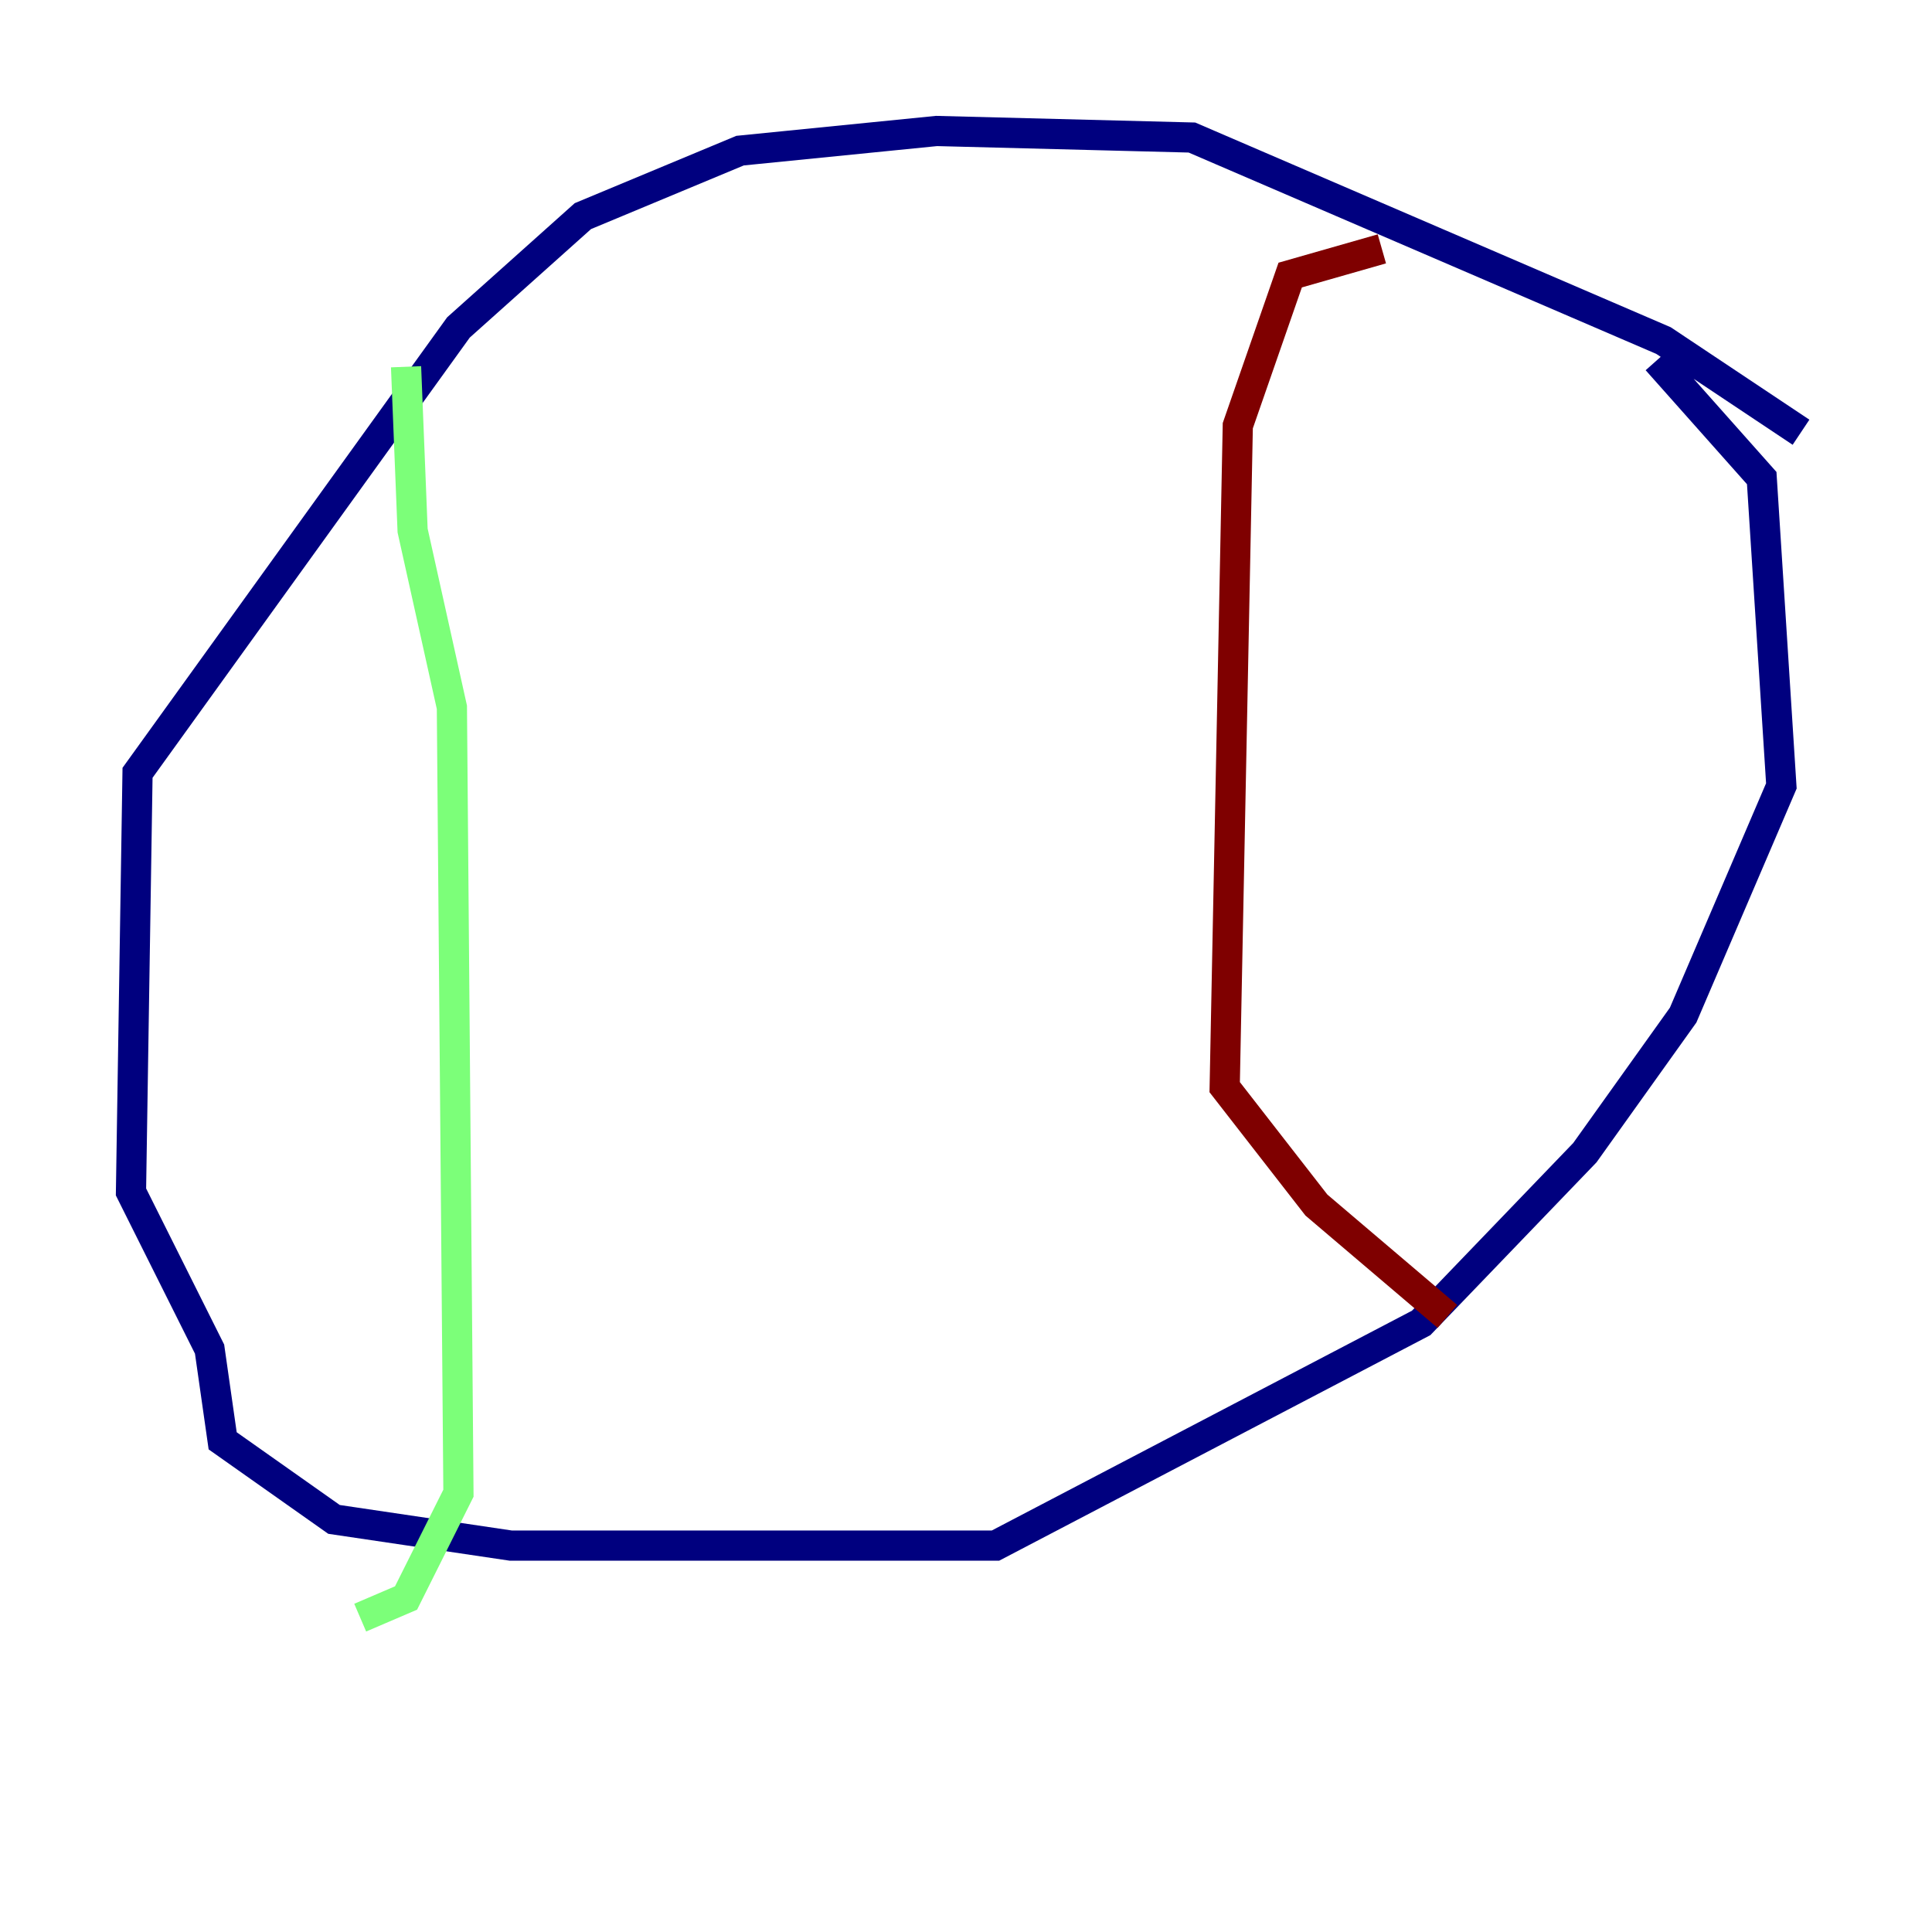 <?xml version="1.0" encoding="utf-8" ?>
<svg baseProfile="tiny" height="128" version="1.2" viewBox="0,0,128,128" width="128" xmlns="http://www.w3.org/2000/svg" xmlns:ev="http://www.w3.org/2001/xml-events" xmlns:xlink="http://www.w3.org/1999/xlink"><defs /><polyline fill="none" points="119.322,28.637 110.21,22.563 78.969,9.112 62.047,8.678 49.031,9.98 38.617,14.319 30.373,21.695 9.112,51.2 8.678,78.969 13.885,89.383 14.752,95.458 22.129,100.664 33.844,102.4 65.953,102.4 94.156,87.647 105.003,76.366 111.512,67.254 118.02,52.068 116.719,31.675 109.776,23.864" stroke="#00007f" stroke-width="2" /><polyline fill="none" points="26.902,24.298 27.336,35.146 29.939,46.861 30.373,98.929 26.902,105.871 23.864,107.173" stroke="#7cff79" stroke-width="2" /><polyline fill="none" points="91.552,16.488 85.478,18.224 82.007,28.203 81.139,72.027 87.214,79.837 95.891,87.214" stroke="#7f0000" stroke-width="2" /></svg>